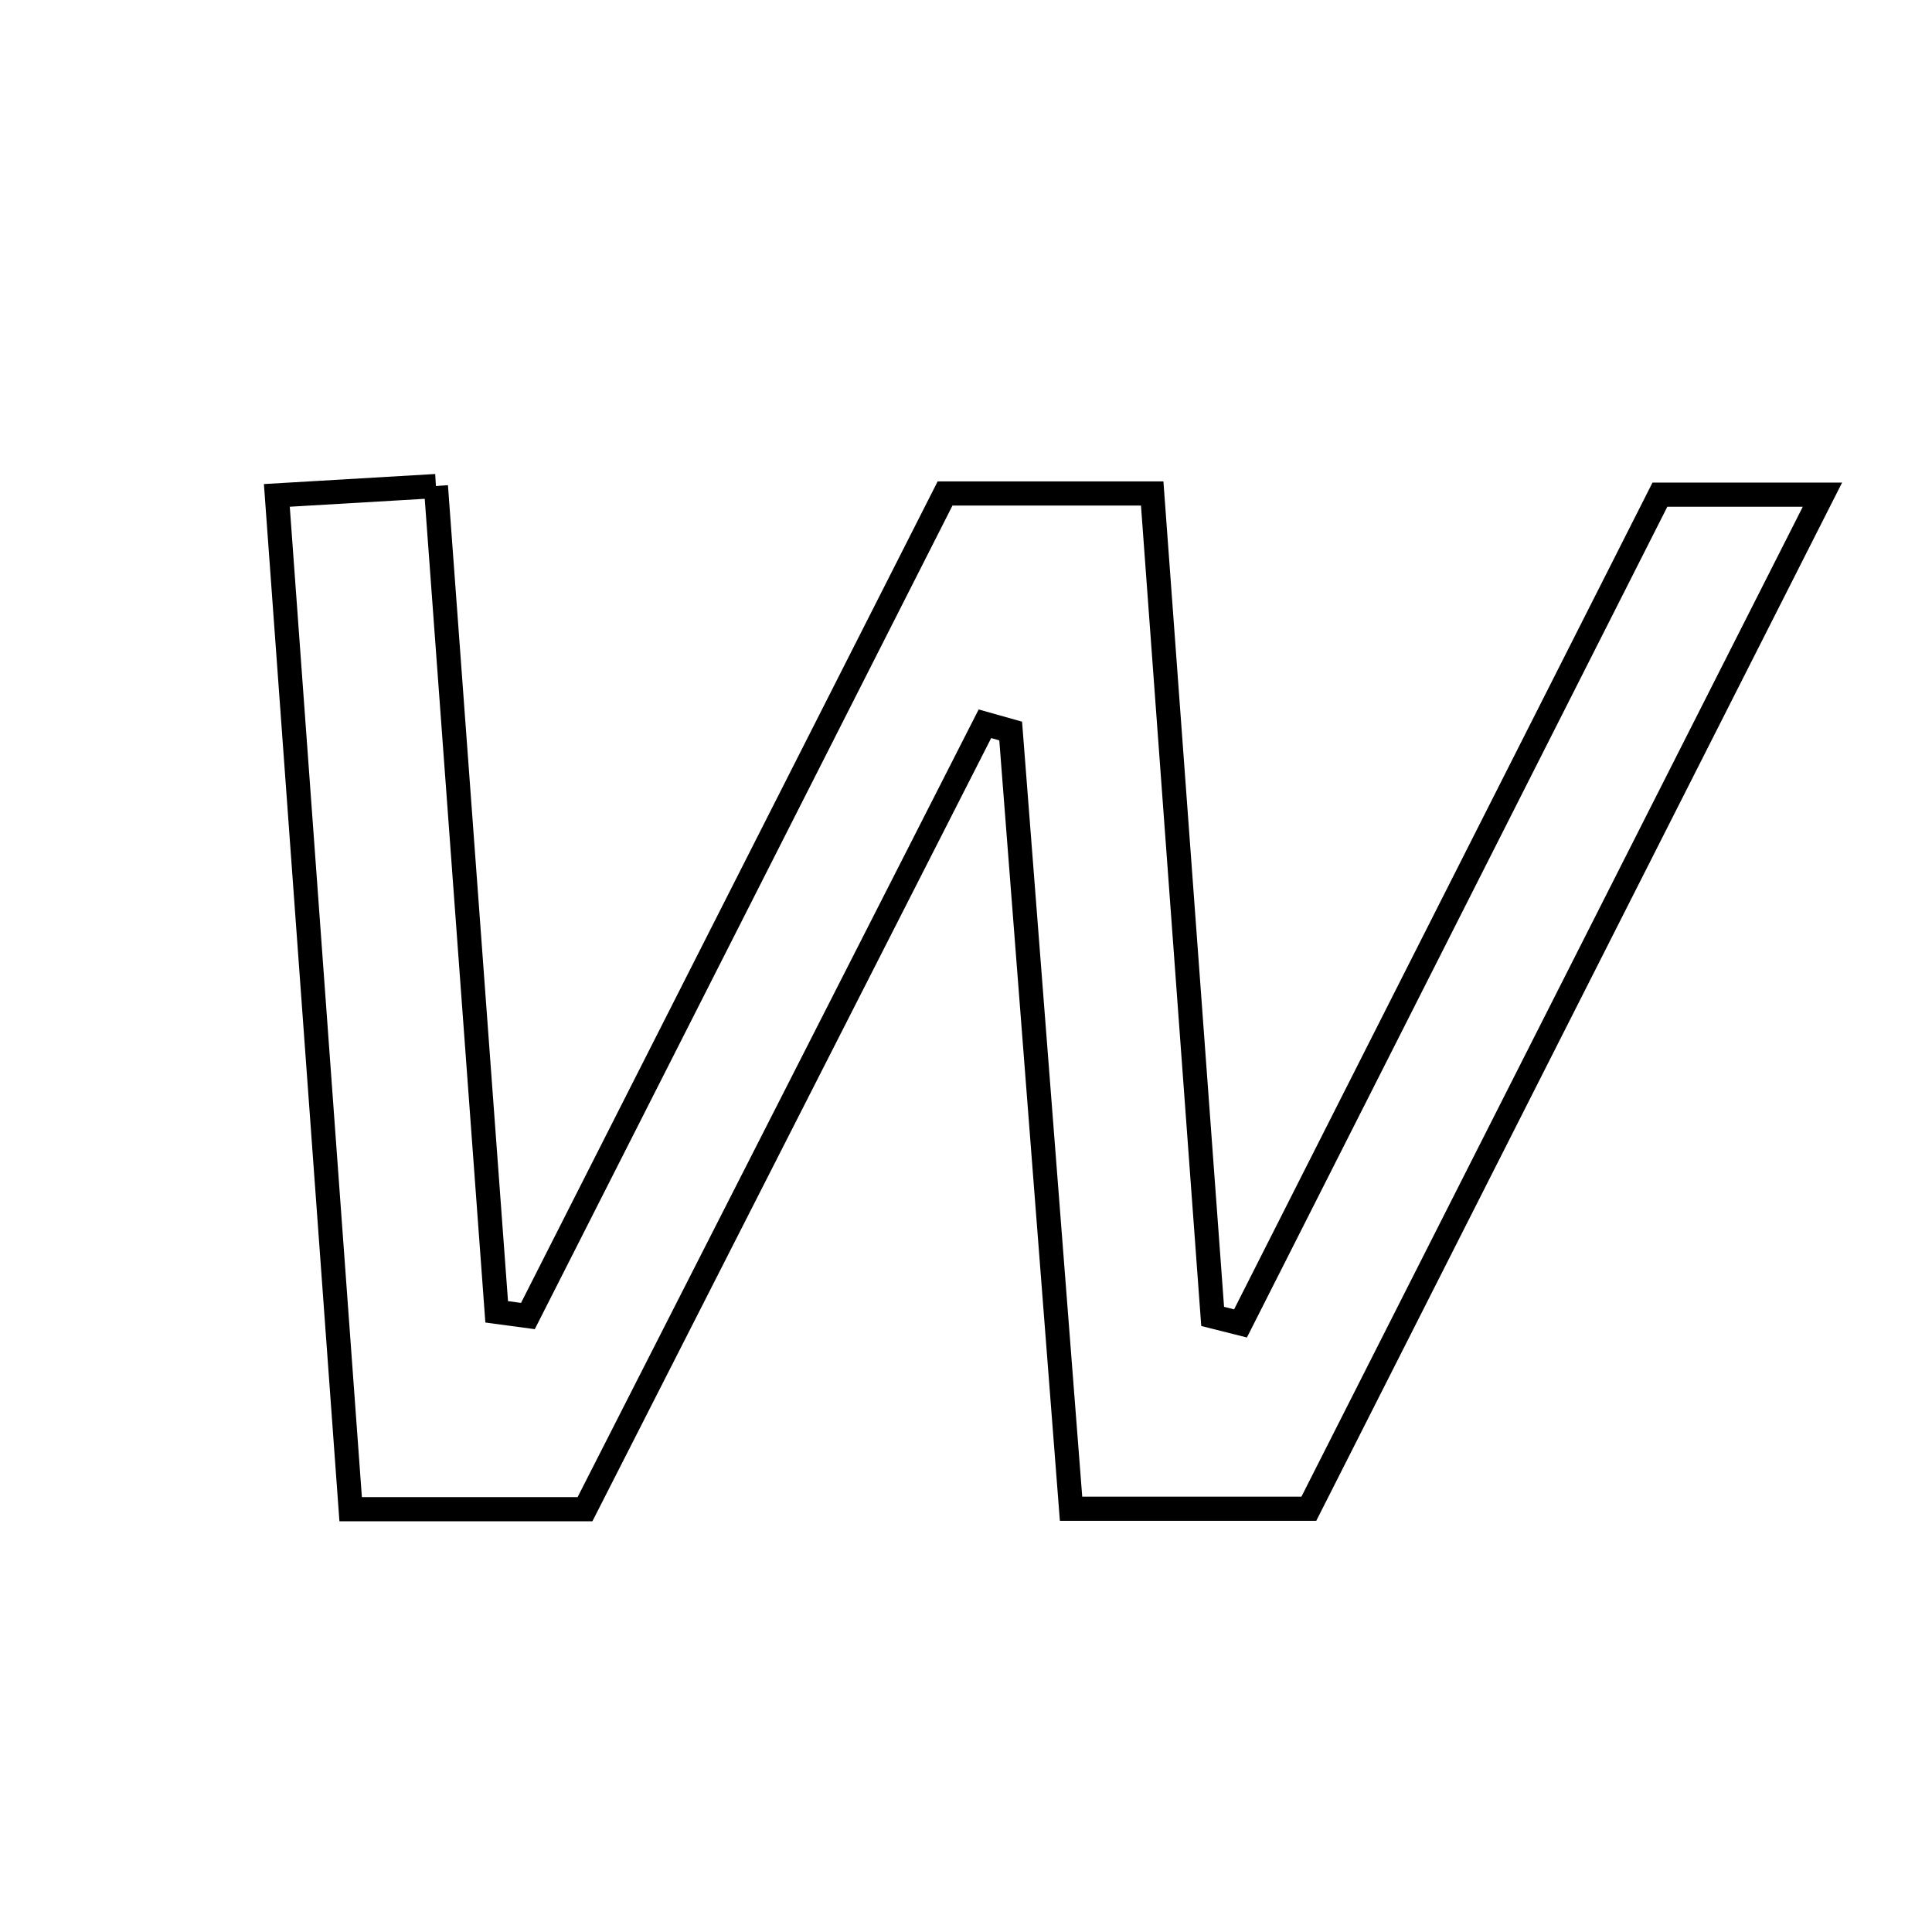 <svg xmlns="http://www.w3.org/2000/svg" viewBox="0.0 0.0 24.0 24.0" height="200px" width="200px"><path fill="none" stroke="black" stroke-width=".3" stroke-opacity="1.0"  filling="0" d="M5.415 6.038 C5.672 9.532 5.921 12.913 6.17 16.296 C6.299 16.313 6.429 16.33 6.558 16.348 C8.275 12.963 9.992 9.578 11.74 6.13 C12.572 6.13 13.377 6.13 14.313 6.13 C14.567 9.594 14.816 12.974 15.064 16.353 C15.179 16.382 15.295 16.411 15.41 16.44 C17.133 13.036 18.855 9.632 20.62 6.145 C21.239 6.145 21.847 6.145 22.639 6.145 C20.483 10.402 18.389 14.538 16.259 18.742 C15.312 18.742 14.373 18.742 13.305 18.742 C13.051 15.473 12.803 12.277 12.555 9.081 C12.448 9.051 12.341 9.021 12.235 8.991 C10.589 12.223 8.944 15.454 7.267 18.748 C6.367 18.748 5.479 18.748 4.356 18.748 C4.054 14.598 3.752 10.448 3.439 6.154 C4.157 6.112 4.7 6.08 5.415 6.038"></path></svg>